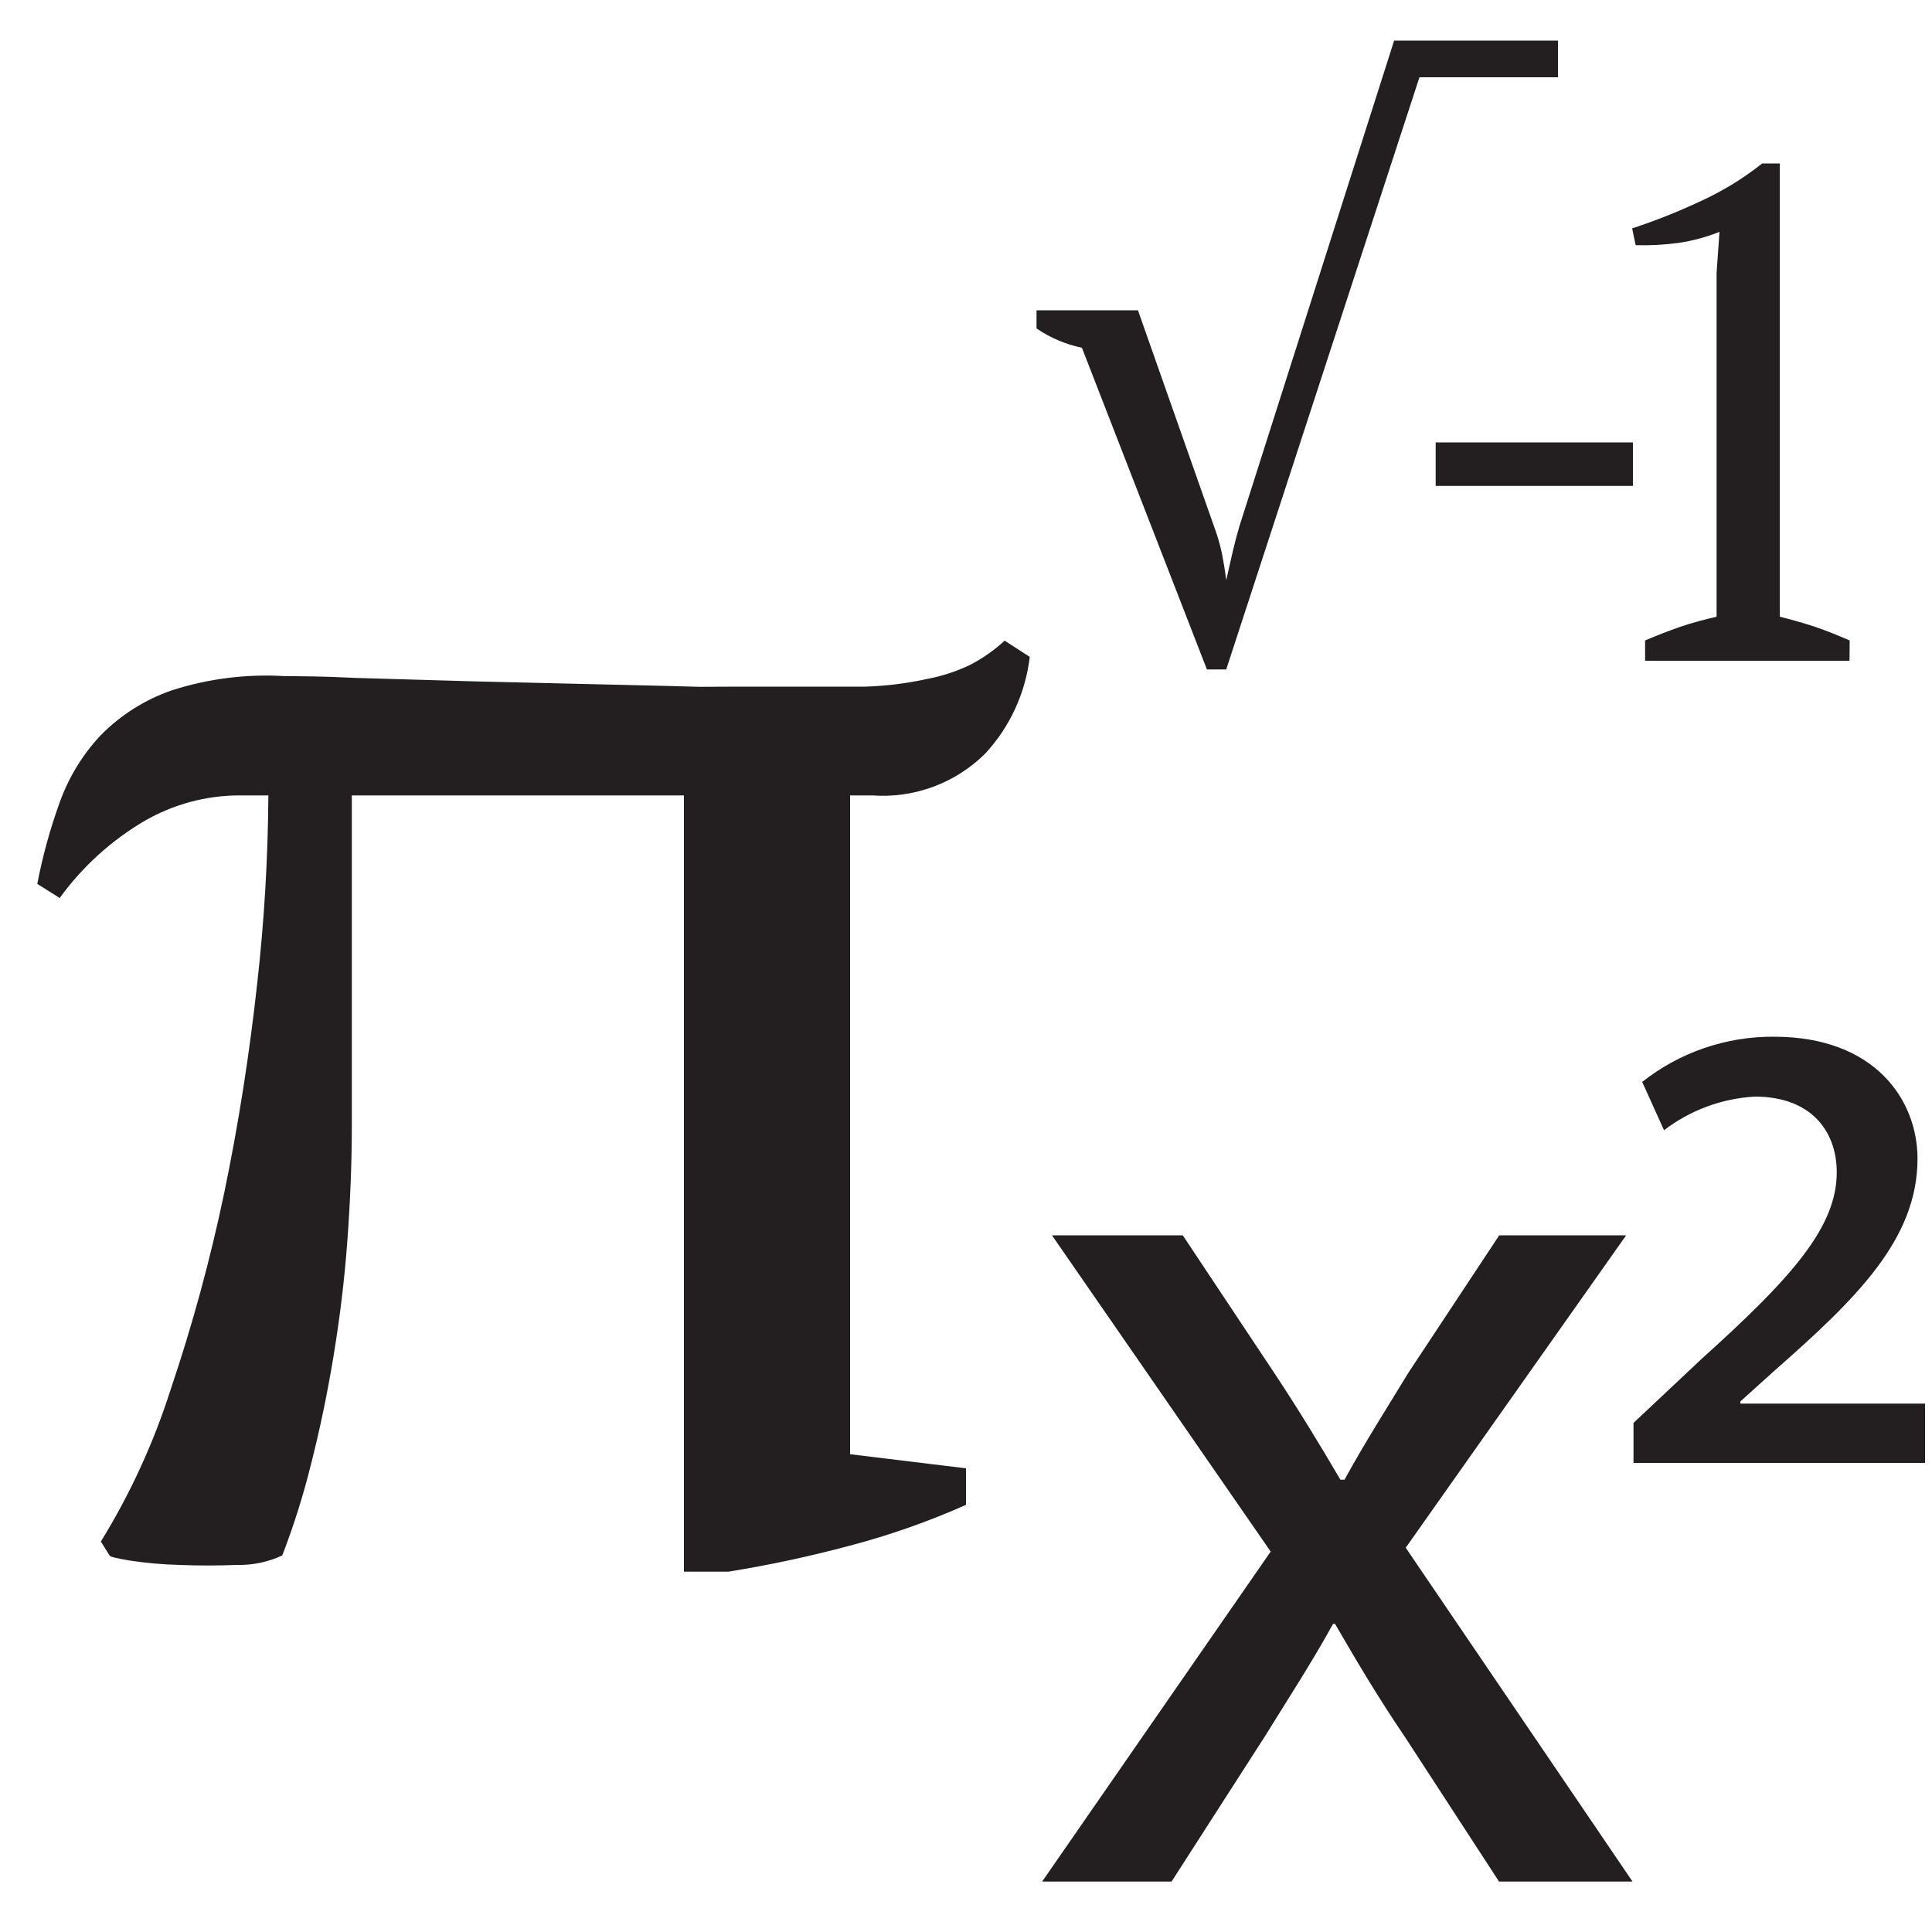 <svg xmlns="http://www.w3.org/2000/svg" width="100" height="100" viewBox="0 0 100 100">
  <g fill="#231F20" transform="translate(1 2)">
    <path d="M61.85,25.28 C62.017,25.73 62.151,26.191 62.25,26.66 C62.32,27.02 62.4,27.48 62.47,28.03 L62.81,26.53 C62.92,26.06 63.04,25.62 63.16,25.21 L71.16,0.1 L79.64,0.1 L79.64,2 L72.47,2 L62.47,32.65 L61.47,32.65 L55,16 C54.158,15.825 53.36,15.485 52.65,15 L52.65,14.06 L57.9,14.06 L61.85,25.28 Z"/>
    <polygon points="73.31 20.9 83.52 20.9 83.52 23.15 73.31 23.15"/>
    <path d="M94.73 32.2L84.15 32.2 84.15 31.15C84.76 30.89 85.37 30.65 85.98 30.44 86.59 30.23 87.22 30.07 87.85 29.92L87.85 12.13 88 10C87.325 10.271 86.62 10.463 85.9 10.57 85.158 10.671 84.409 10.711 83.66 10.69L83.48 9.82C84.653 9.436 85.801 8.981 86.92 8.46 88.096 7.934 89.202 7.262 90.21 6.46L91.12 6.46 91.12 29.92C91.72 30.07 92.33 30.24 92.93 30.44 93.53 30.64 94.14 30.89 94.74 31.15L94.73 32.2zM49 74L49 75.89C47.06 76.754 45.054 77.46 43 78 40.924 78.557 38.822 79.007 36.7 79.35L34.4 79.35 34.4 39.17 17.21 39.17 17.21 56.27C17.21 58.18 17.13 60.17 16.98 62.21 16.83 64.25 16.59 66.21 16.26 68.21 15.93 70.21 15.55 72.01 15.1 73.78 14.702 75.386 14.205 76.966 13.61 78.51 12.878 78.851 12.077 79.019 11.27 79 10.25 79.04 9.25 79.04 8.27 79 7.426 78.977 6.585 78.904 5.75 78.78 5.03 78.66 4.67 78.57 4.67 78.51L4.22 77.79C5.733 75.336 6.942 72.706 7.82 69.96 8.949 66.622 9.877 63.219 10.6 59.77 11.35 56.17 11.91 52.56 12.31 48.93 12.676 45.689 12.87 42.431 12.89 39.17L11.36 39.17C9.654 39.178 7.979 39.63 6.5 40.48 4.769 41.494 3.268 42.856 2.09 44.48L.93 43.75C1.205 42.315 1.593 40.904 2.09 39.53 2.552 38.24 3.273 37.059 4.21 36.06 5.243 35.008 6.506 34.21 7.9 33.73 9.8 33.12 11.798 32.872 13.79 33 14.45 33 15.67 33 17.44 33.09L23.64 33.27 31.25 33.45C45.76 33.78 24.63 33.54 38.99 33.54 40.9 33.54 42.51 33.54 43.8 33.54 44.877 33.505 45.948 33.371 47 33.14 47.761 32.996 48.501 32.754 49.2 32.42 49.854 32.083 50.459 31.659 51 31.16L52.3 32C52.081 33.868 51.276 35.618 50 37 48.457 38.537 46.322 39.329 44.15 39.17L43 39.17 43 73.27 49 74zM60.22 61.94L65 69.13C66.23 70.99 67.28 72.72 68.38 74.59L68.59 74.59C69.69 72.59 70.8 70.86 71.9 69.05L76.6 61.94 83.17 61.94 71.76 78.11 83.5 95.39 76.59 95.39 71.69 87.86C70.37 85.92 69.26 84.05 68.1 82.05L68 82.05C66.9 84.05 65.72 85.85 64.48 87.86L59.64 95.39 52.94 95.39 64.77 78.31 53.45 61.94 60.22 61.94zM83.55 71.65L87.07 68.34C91.71 64.16 94.07 61.53 94.07 58.68 94.07 56.55 92.74 54.76 89.83 54.76 88.124 54.856 86.487 55.462 85.13 56.5L84 54C85.941 52.467 88.347 51.641 90.82 51.66 96.07 51.66 98.25 54.96 98.25 57.97 98.25 62.16 95.06 65.24 90.82 68.97L89.08 70.54 89.08 70.65 98.64 70.65 98.64 73.72 83.55 73.72 83.55 71.65z"/>
  </g>
</svg>
